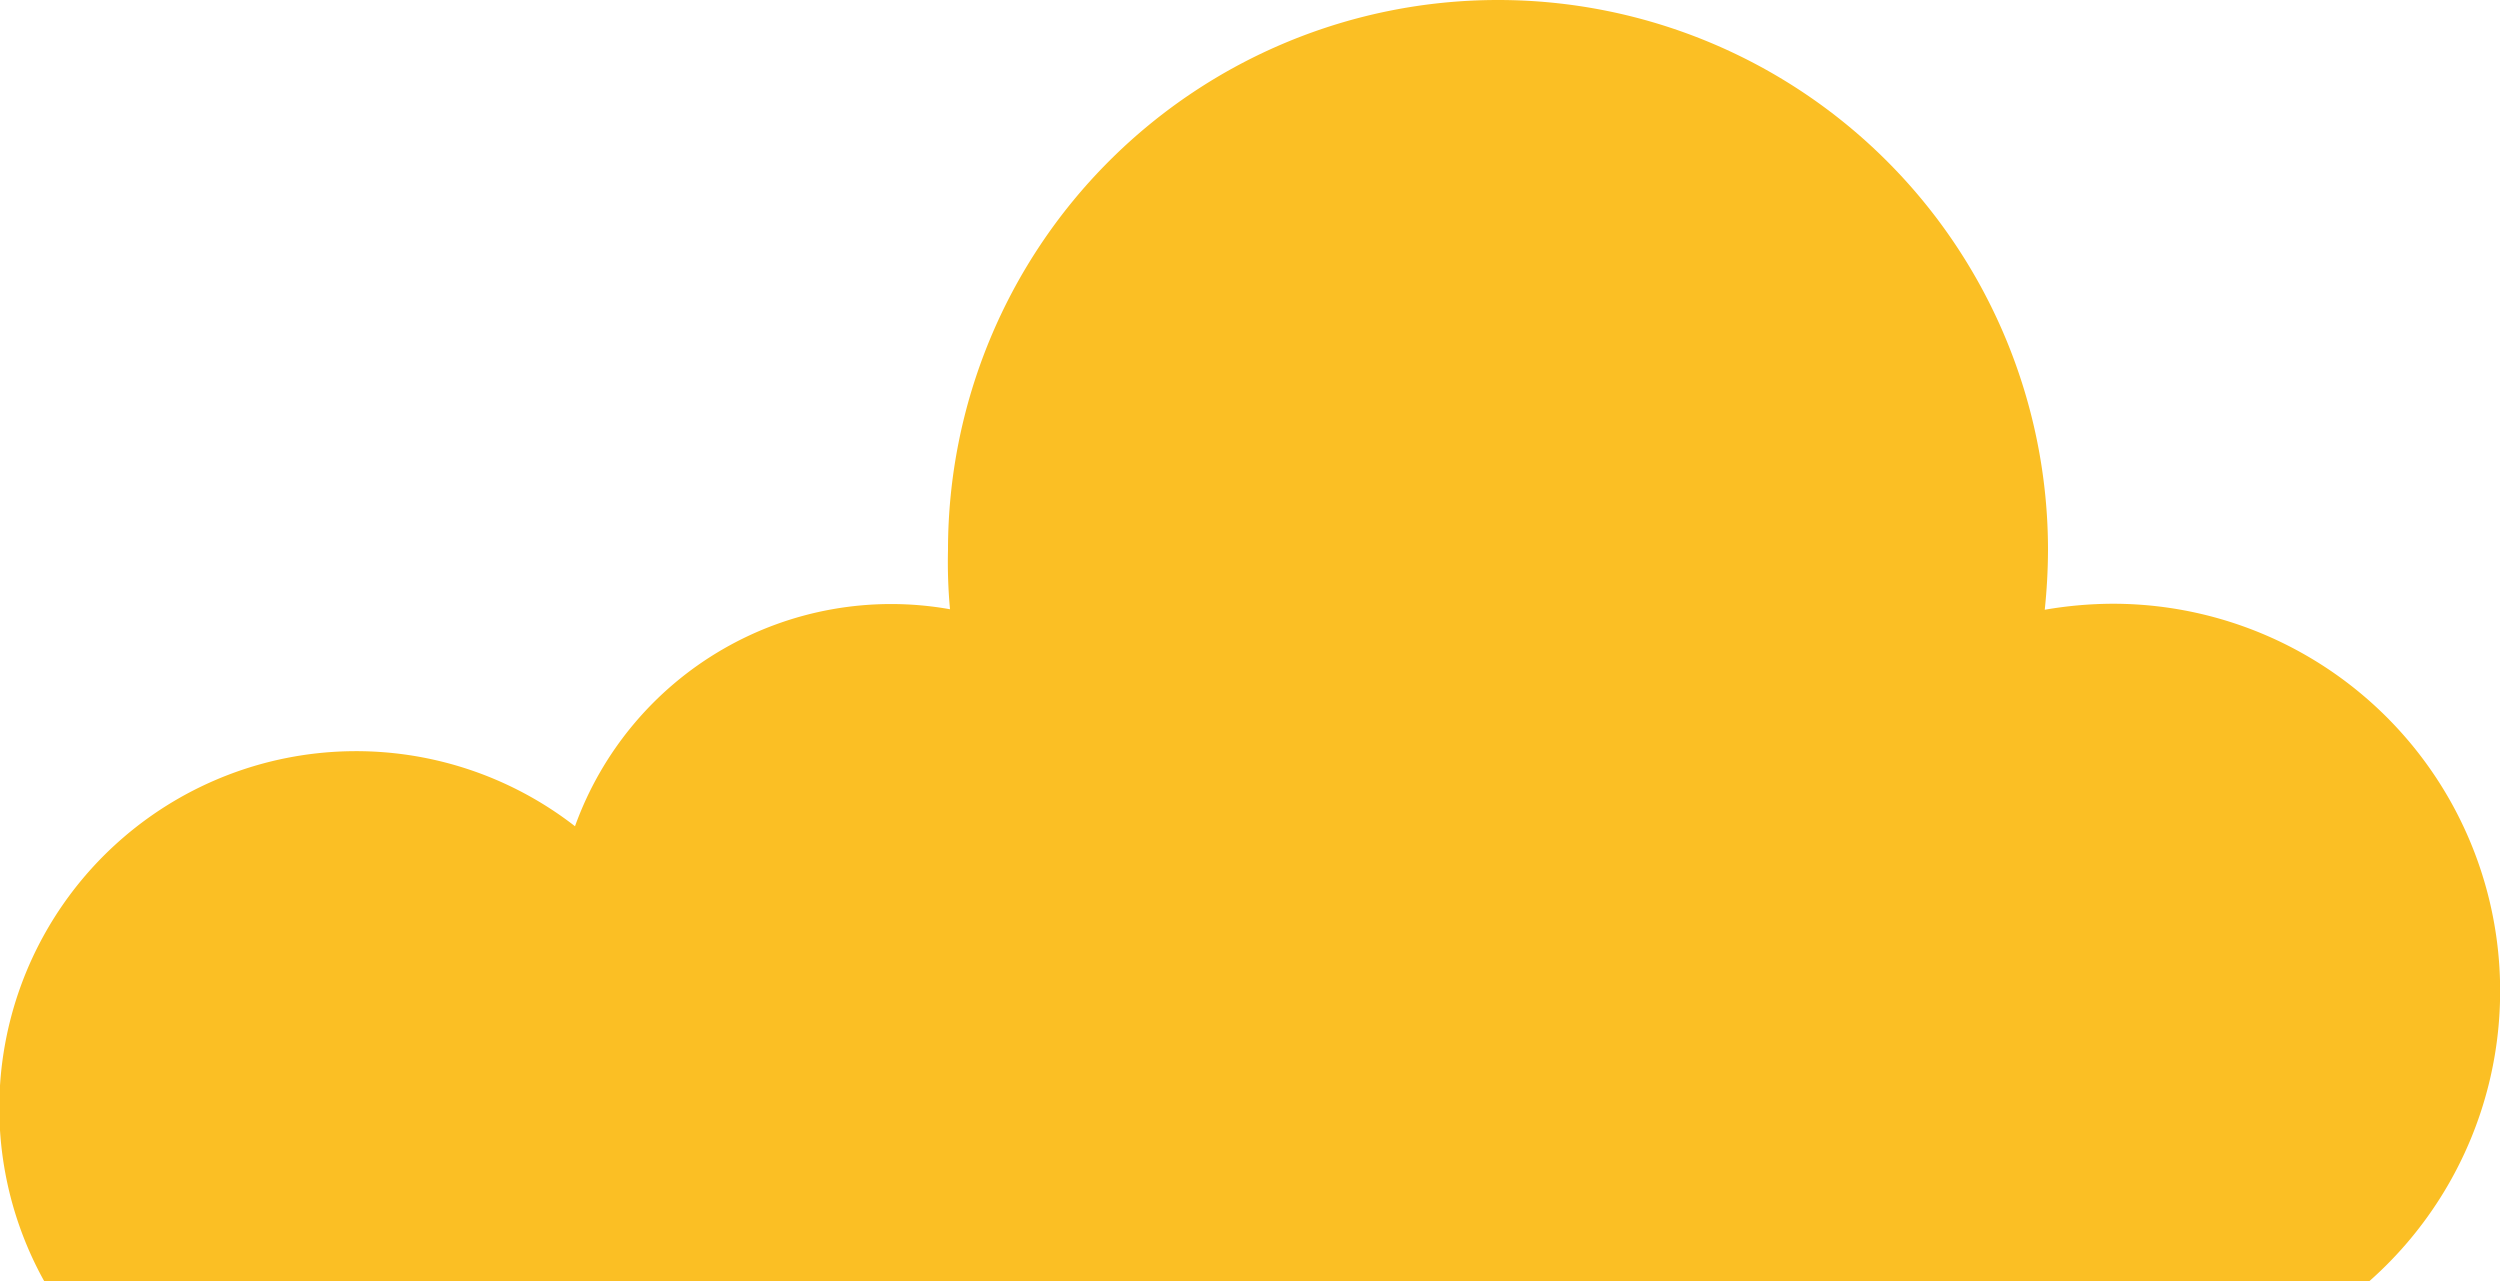 
<svg xmlns="http://www.w3.org/2000/svg"
     class="svg-snoweb svg-theme-light"
     x="0"
     y="0"
     width="100%"
     height="100%"
     viewBox="0 0 100 51.25"
     preserveAspectRatio="xMidYMid meet"
>
<defs>
    <style>
        
            
            
            
        

        .svg-fill-primary {
            fill: #fbbf24;
        }

        .svg-fill-secondary {
            fill: #fef3c7;
        }

        .svg-fill-tertiary {
            fill: #fffbeb;
        }

        .svg-stroke-primary {
            stroke: #fbbf24;
        }

        .svg-stroke-secondary {
            stroke: #fef3c7;
        }

        .svg-stroke-tertiary {
            stroke: #fffbeb;
        }
    </style>
</defs>
    <path class="svg-fill-primary"
          d="M94.77,51.25a15.49,15.49,0,0,0-10.29-27.1,16.2,16.2,0,0,0-2.69.24A23.52,23.52,0,0,0,81.92,22a22,22,0,1,0-44,0v0A20.56,20.56,0,0,0,38,24.37,13.44,13.44,0,0,0,23,33.05,14.27,14.27,0,0,0,1.77,51.25Z">
    </path>
</svg>